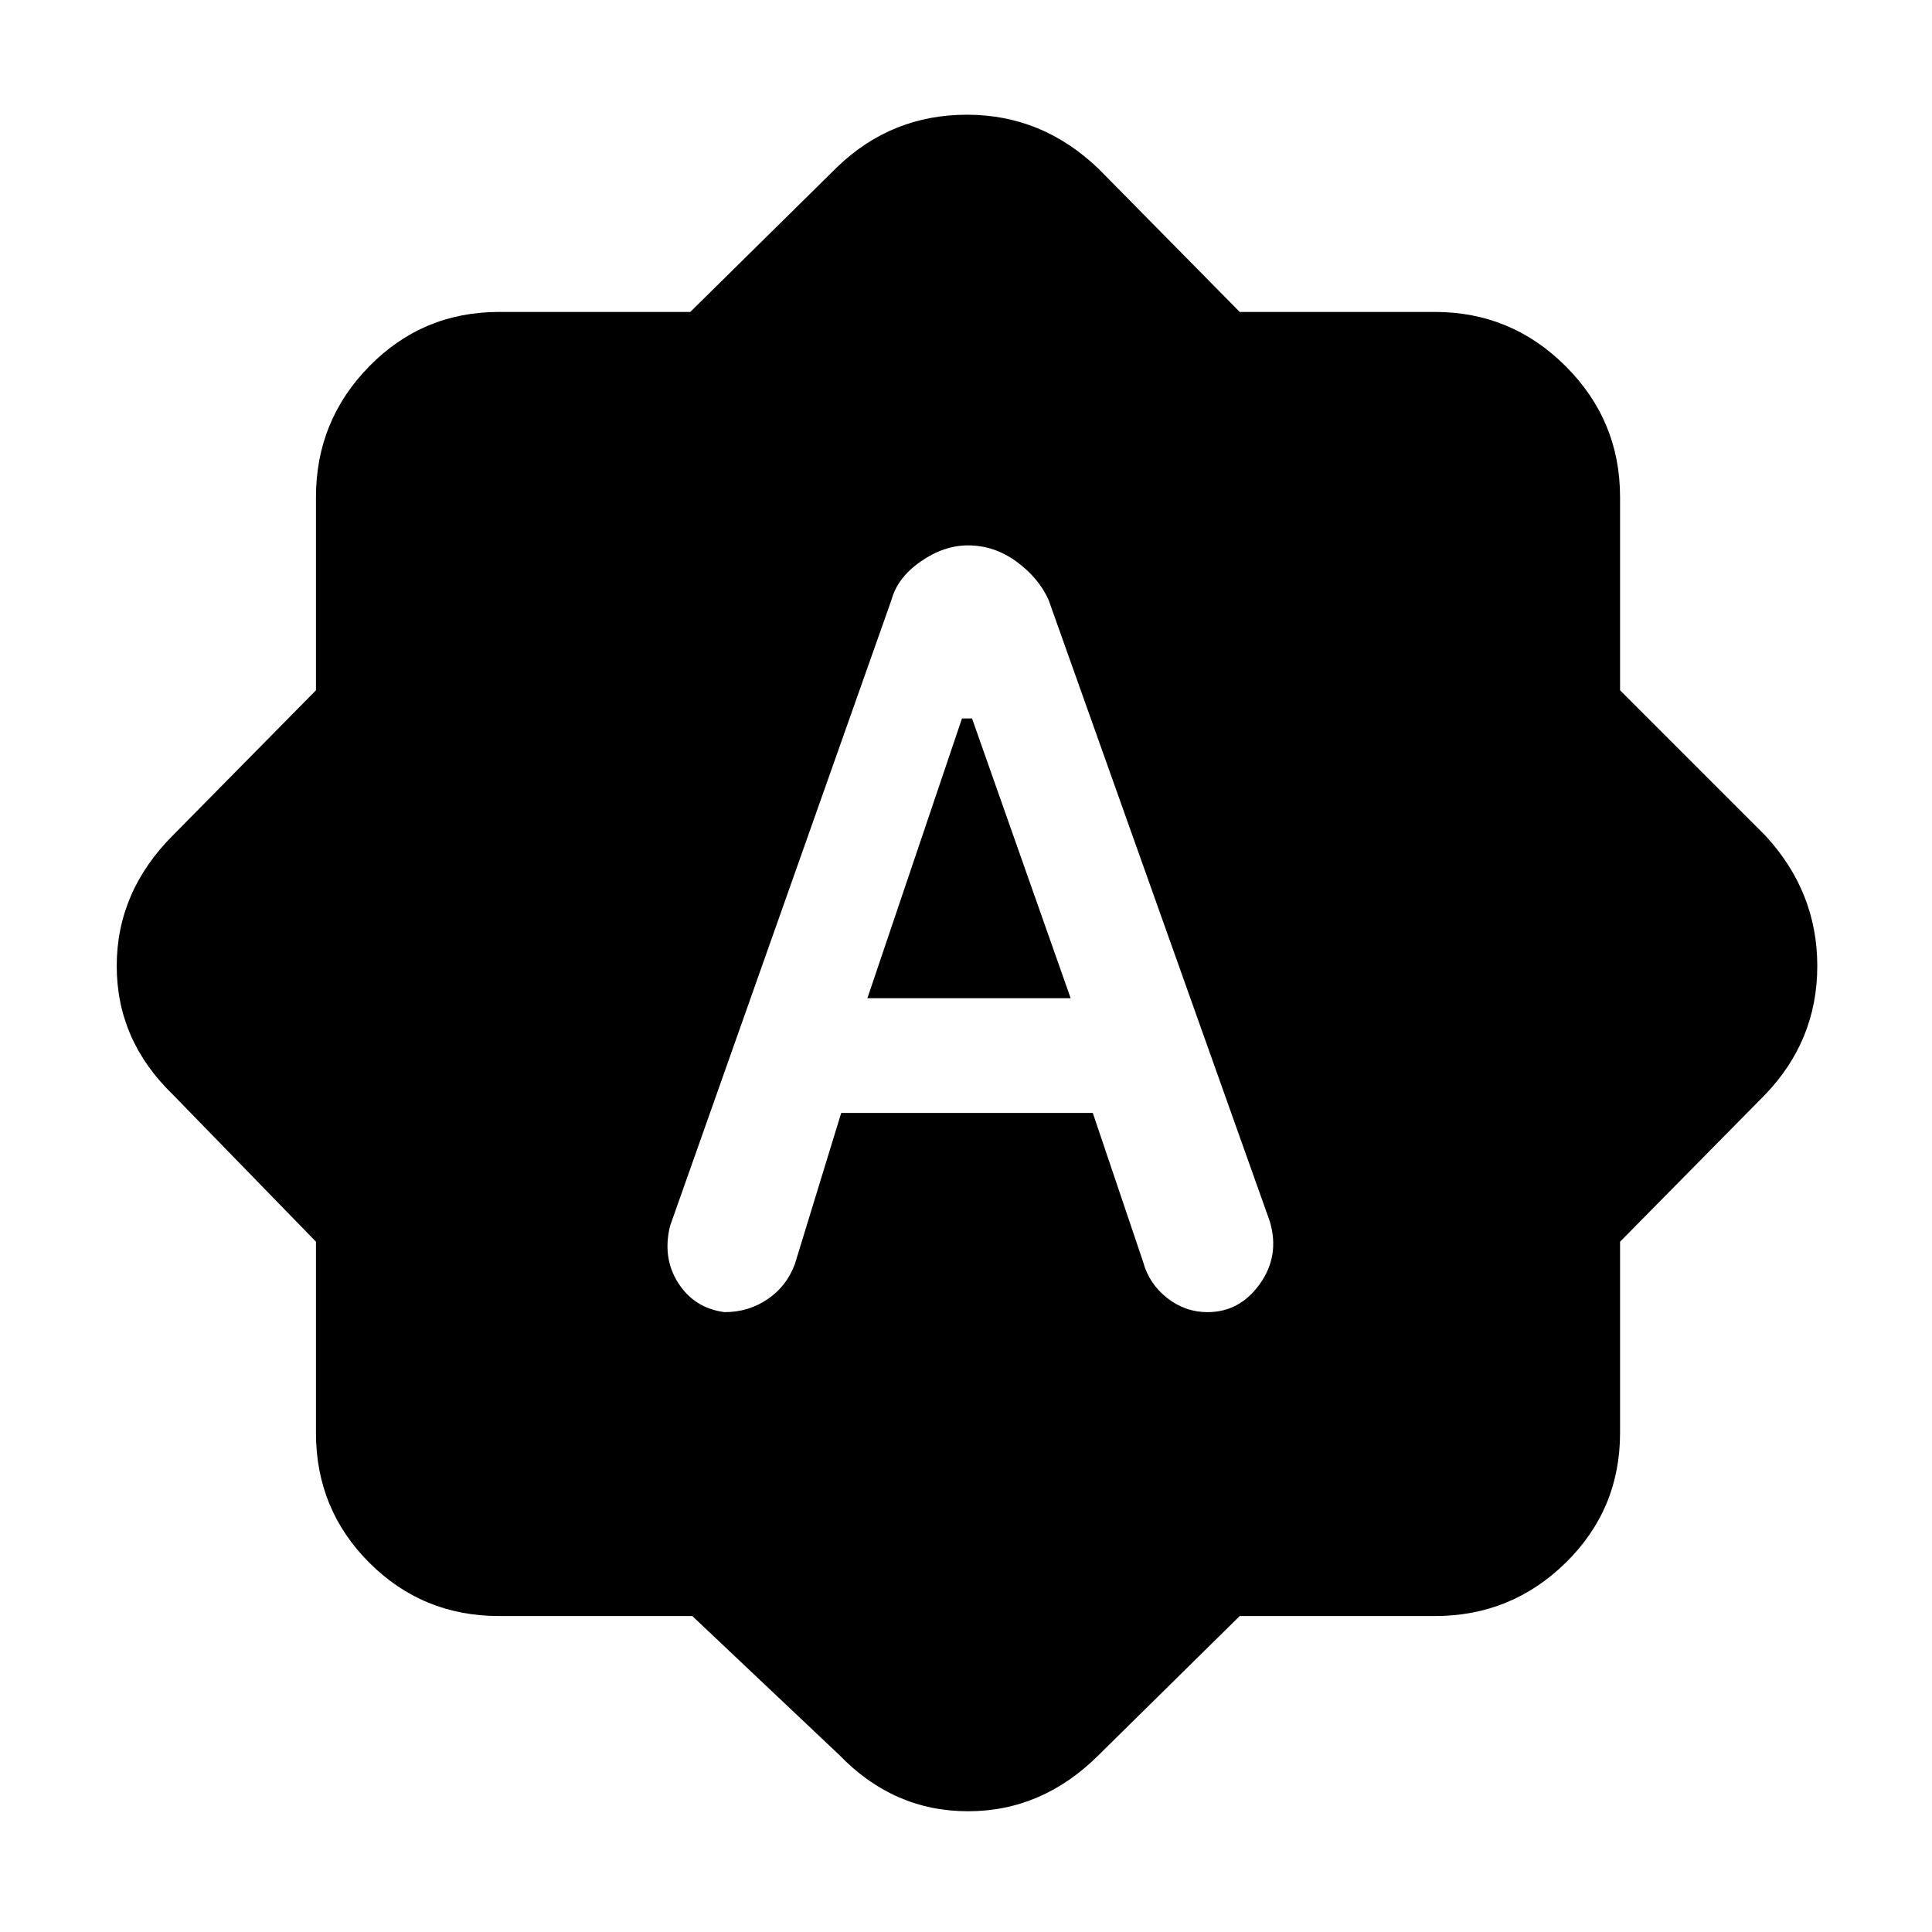 <svg xmlns="http://www.w3.org/2000/svg" height="48" width="48"><path d="m22.15 14.9-5.5 15.55q-.2.8.2 1.425T18 32.6q.6 0 1.075-.325t.675-.875l1.15-3.75h6.25l1.25 3.7q.15.55.6.9.45.35 1 .35.8 0 1.3-.7t.25-1.55l-5.5-15.45q-.25-.55-.8-.95-.55-.4-1.2-.4-.6 0-1.175.4-.575.4-.725.95Zm-.6 9.9 2.35-6.95h.25l2.45 6.95ZM17.2 40.15h-4.8q-1.9 0-3.225-1.325Q7.85 37.5 7.85 35.6v-4.75L4.3 27.2Q2.9 25.85 2.9 24t1.4-3.25l3.55-3.6v-4.8q0-1.9 1.325-3.25T12.4 7.75h4.75l3.65-3.6q1.35-1.3 3.225-1.3T27.3 4.2l3.5 3.55h4.85q1.9 0 3.25 1.35t1.35 3.25v4.8l3.6 3.6q1.3 1.4 1.3 3.25t-1.3 3.2l-3.6 3.65v4.75q0 1.9-1.35 3.225-1.35 1.325-3.25 1.325H30.8l-3.5 3.45Q25.9 45 24.05 45t-3.2-1.4Z"/></svg>